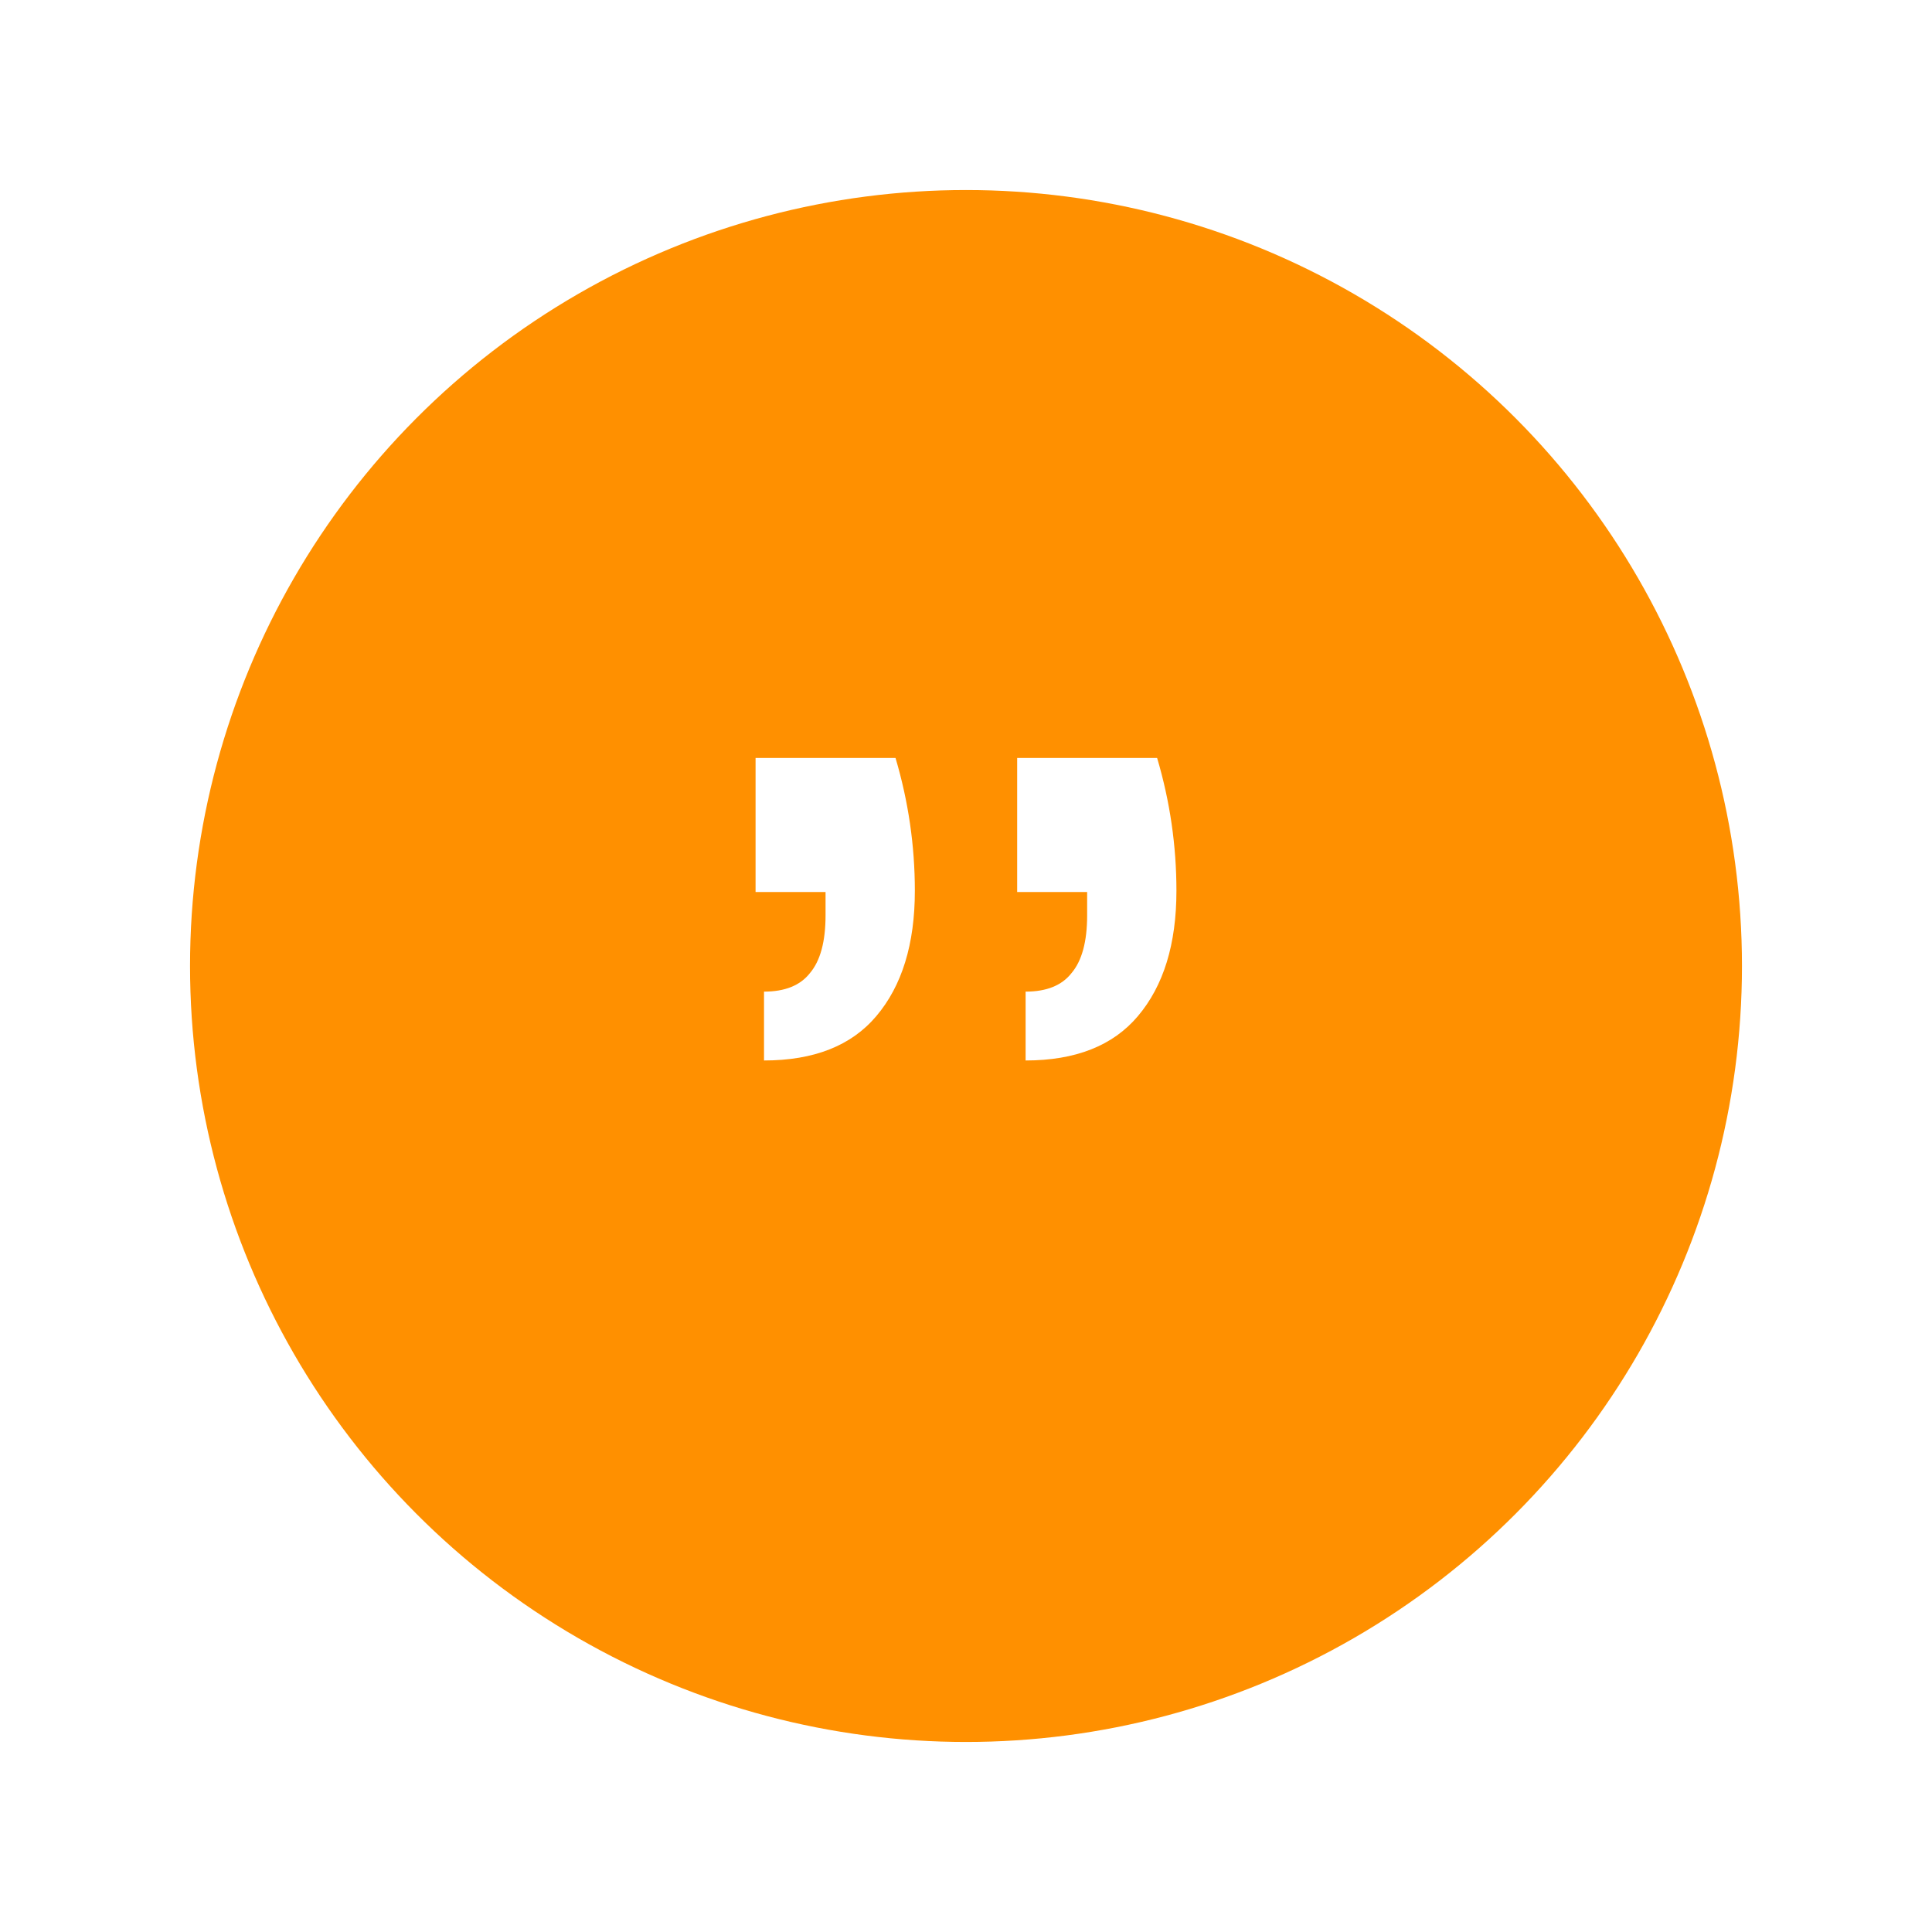 <svg width="122" height="122" viewBox="0 0 122 122" fill="none" xmlns="http://www.w3.org/2000/svg">
<g filter="url(#filter0_d)">
<circle cx="61" cy="57" r="49" fill="#FF9000"/>
</g>
<path d="M56.55 47.864C57.363 50.608 57.77 53.403 57.77 56.25C57.77 59.615 56.957 62.255 55.331 64.171C53.757 66.034 51.395 66.966 48.245 66.966V62.618C49.566 62.618 50.531 62.229 51.141 61.453C51.801 60.676 52.131 59.46 52.131 57.803V56.328H47.712V47.864H56.55Z" fill="white"/>
<path d="M73.069 47.864C73.882 50.608 74.288 53.403 74.288 56.25C74.288 59.615 73.475 62.255 71.85 64.171C70.275 66.034 67.913 66.966 64.764 66.966V62.618C66.085 62.618 67.05 62.229 67.659 61.453C68.32 60.676 68.65 59.46 68.65 57.803V56.328H64.231V47.864H73.069Z" fill="white"/>
<defs>
<filter id="filter0_d" x="0" y="0" width="122" height="122" filterUnits="userSpaceOnUse" color-interpolation-filters="sRGB">
<feFlood flood-opacity="0" result="BackgroundImageFix"/>
<feColorMatrix in="SourceAlpha" type="matrix" values="0 0 0 0 0 0 0 0 0 0 0 0 0 0 0 0 0 0 127 0"/>
<feOffset dy="4"/>
<feGaussianBlur stdDeviation="6"/>
<feColorMatrix type="matrix" values="0 0 0 0 1 0 0 0 0 0.565 0 0 0 0 0 0 0 0 0.35 0"/>
<feBlend mode="normal" in2="BackgroundImageFix" result="effect1_dropShadow"/>
<feBlend mode="normal" in="SourceGraphic" in2="effect1_dropShadow" result="shape"/>
</filter>
</defs>
</svg>
